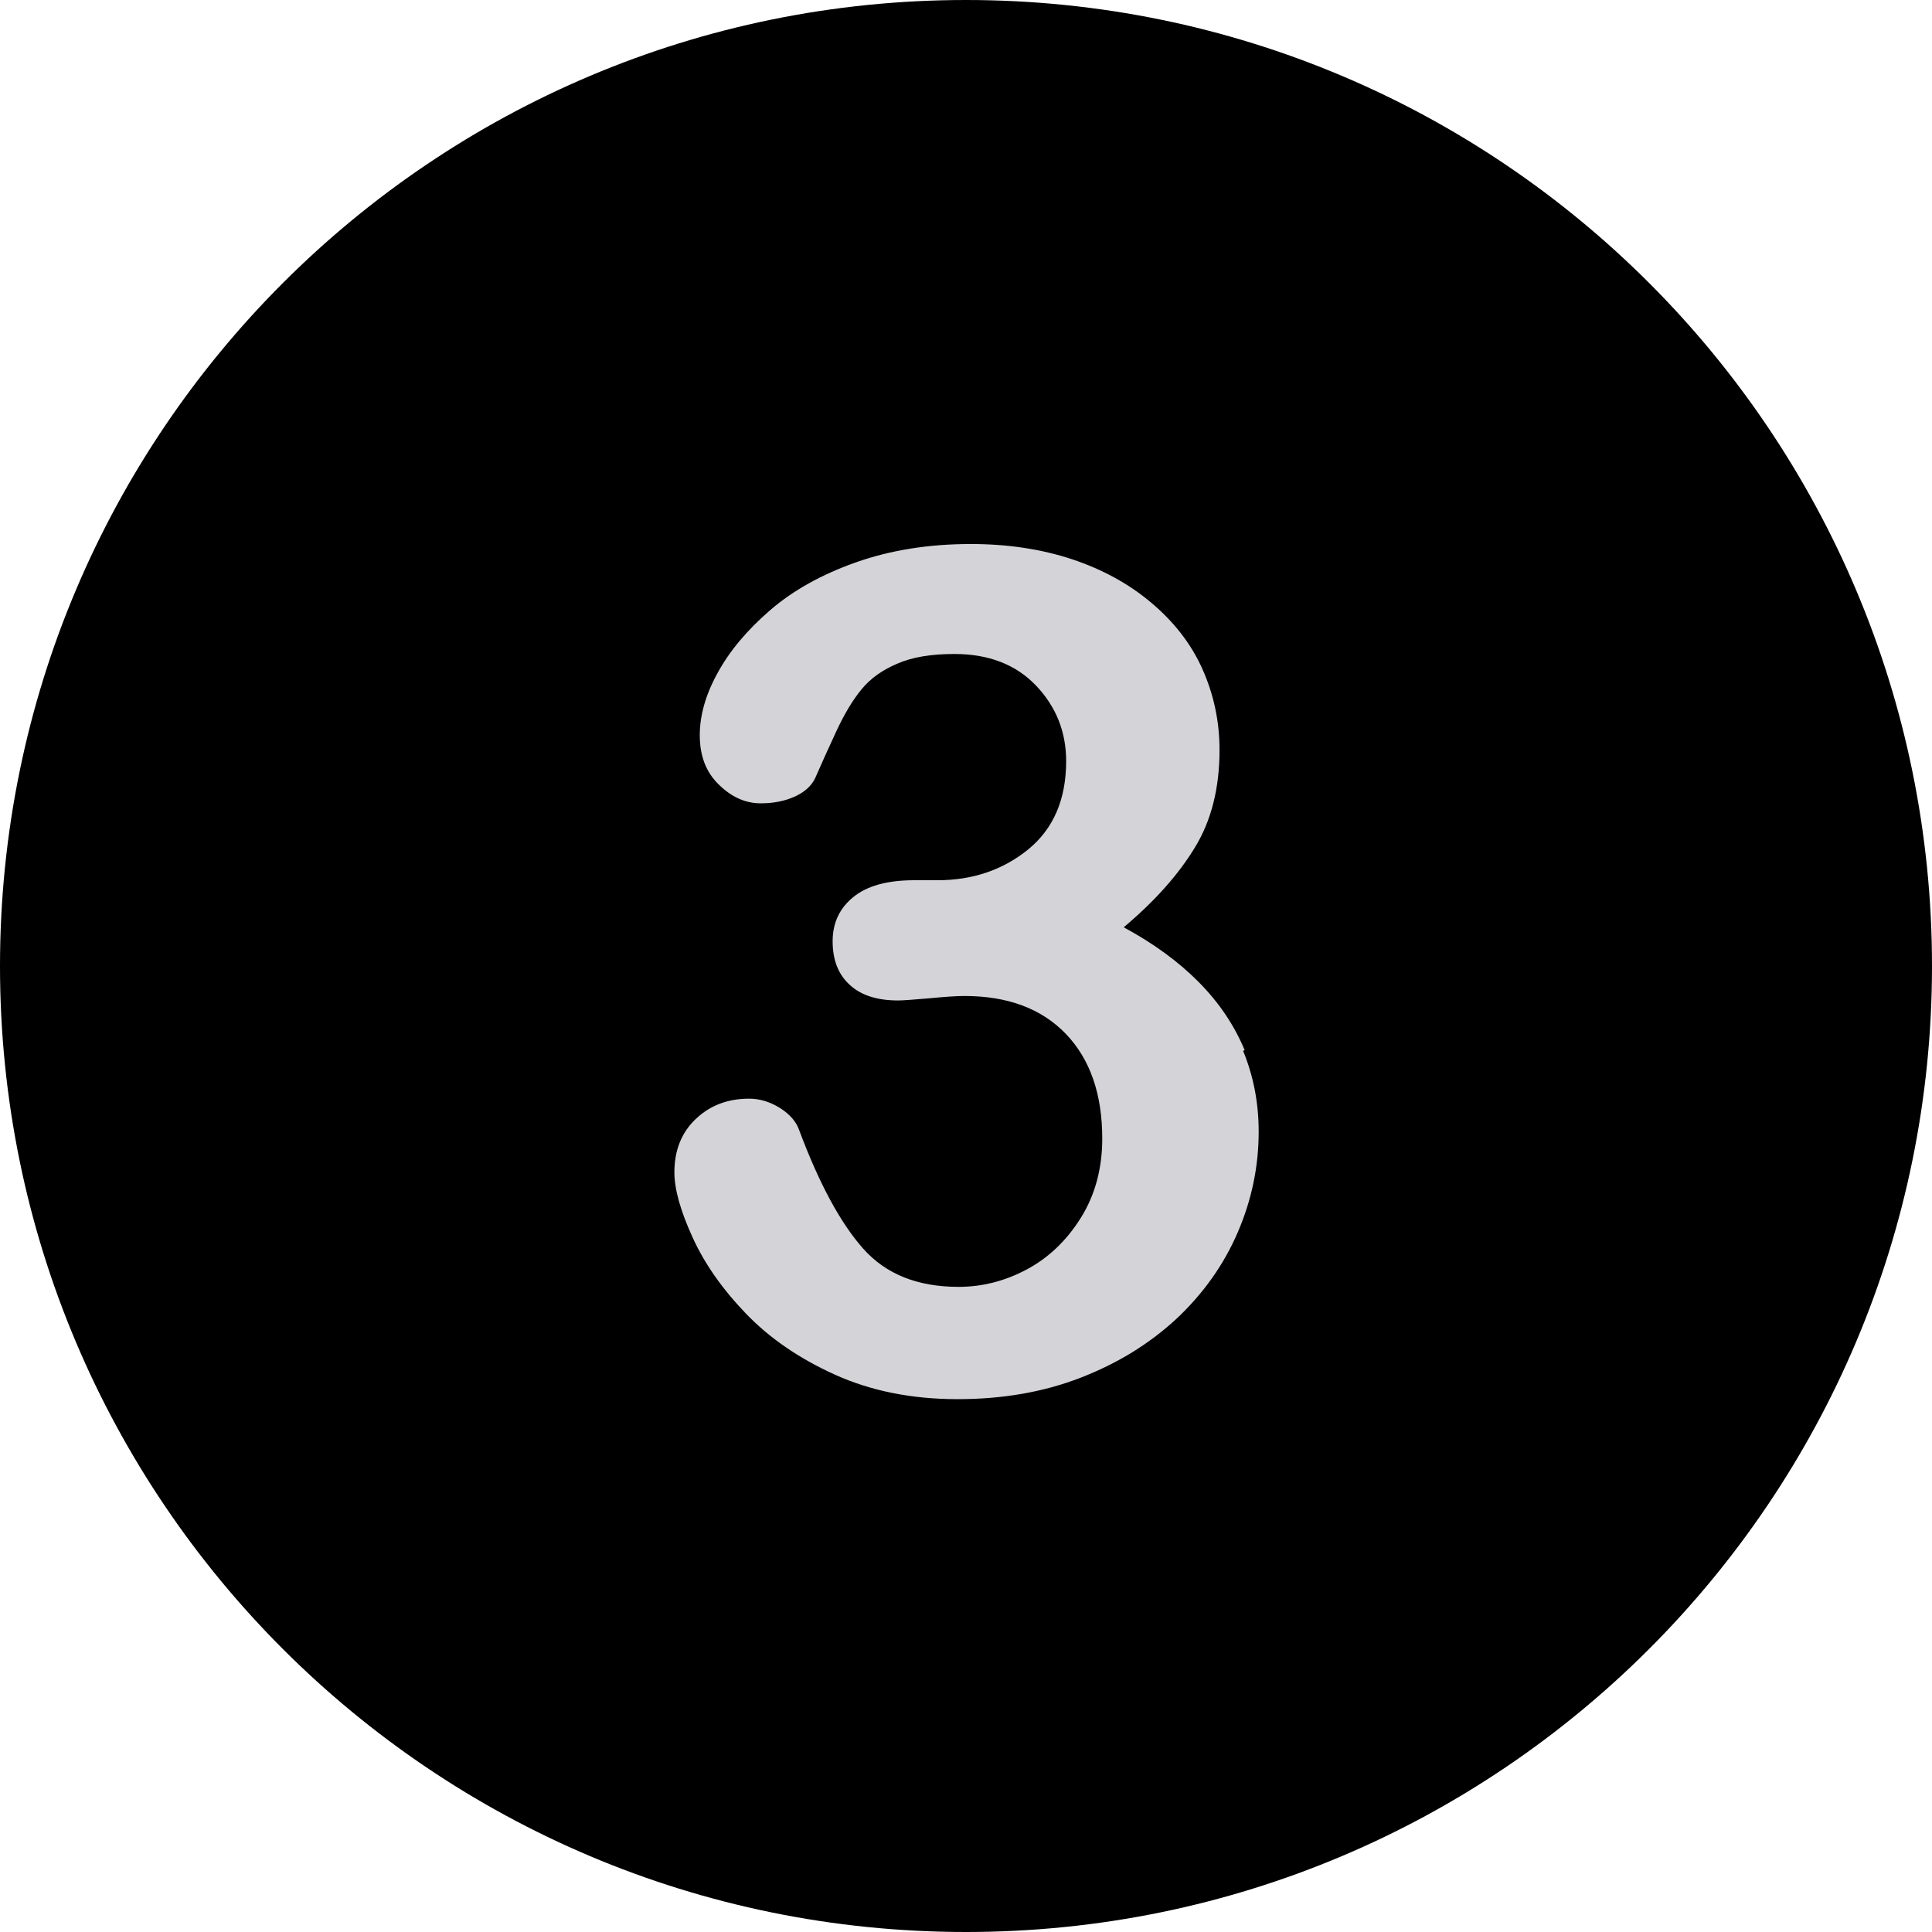 <svg xmlns="http://www.w3.org/2000/svg" viewBox="0 0 496.16 496.16">
  <path d="M248.08 0C111.08 0 0 111.06 0 248.1c0 137 111.07 248.06 248.08 248.06 137 0 248.08-111.08 248.08-248.08C496.16 111.06 385.1 0 248.08 0z"/>
  <path fill="#d3d3d8" d="M319.64 269.7c-2.64-6.38-6.57-12.22-11.8-17.5-5.22-5.27-11.64-9.95-19.26-14.06 7.9-6.64 14-13.45 18.24-20.43 4.25-6.9 6.37-15.3 6.37-25.1 0-7.4-1.5-14.3-4.4-20.8s-7.3-12.1-13.1-17-12.6-8.6-20.4-11.2c-7.9-2.6-16.5-3.9-26-3.9-10.86 0-20.67 1.6-29.46 4.7s-16.15 7.2-22.06 12.3c-5.9 5.1-10.4 10.46-13.46 16.07-3.1 5.6-4.6 10.96-4.6 16.04 0 5.28 1.6 9.5 4.9 12.68 3.25 3.2 6.84 4.8 10.74 4.8 3.3 0 6.2-.57 8.8-1.75 2.5-1.15 4.3-2.76 5.23-4.8 1.66-3.8 3.5-7.87 5.5-12.17 2-4.27 4.1-7.8 6.36-10.53 2.25-2.77 5.3-4.96 9.16-6.6 3.84-1.7 8.75-2.5 14.7-2.5 8.8 0 15.77 2.7 20.95 8.1 5.16 5.42 7.75 11.9 7.75 19.4 0 9.86-3.27 17.4-9.76 22.7-6.5 5.27-14.27 7.9-23.25 7.9h-6c-6.92 0-12.14 1.45-15.66 4.33-3.55 2.88-5.3 6.66-5.3 11.35 0 4.8 1.46 8.54 4.4 11.2 2.92 2.7 7.07 4 12.44 4 1.2 0 3.8-.2 7.9-.55 4.1-.4 7.12-.6 9.1-.6 11.1 0 19.8 3.24 26.05 9.73 6.23 6.5 9.35 15.46 9.35 26.9 0 7.7-1.85 14.5-5.5 20.34s-8.3 10.28-13.9 13.26c-5.6 3-11.48 4.47-17.5 4.47-10.58 0-18.76-3.3-24.57-9.9-5.8-6.57-11.24-16.65-16.32-30.23-.77-2.27-2.43-4.2-4.97-5.8-2.55-1.6-5.2-2.4-7.92-2.4-5.44 0-10 1.7-13.7 5.2-3.63 3.44-5.5 8-5.5 13.7 0 4.4 1.58 9.93 4.66 16.7s7.6 13.22 13.64 19.52 13.63 11.55 22.9 15.75c9.3 4.2 19.8 6.3 31.5 6.3 11.53 0 22.05-1.8 31.6-5.5s17.72-8.73 24.7-15.2c6.9-6.5 12.14-13.9 15.7-22.2 3.57-8.3 5.35-16.9 5.35-25.8 0-7.44-1.36-14.35-4-20.75z"/>
</svg>
